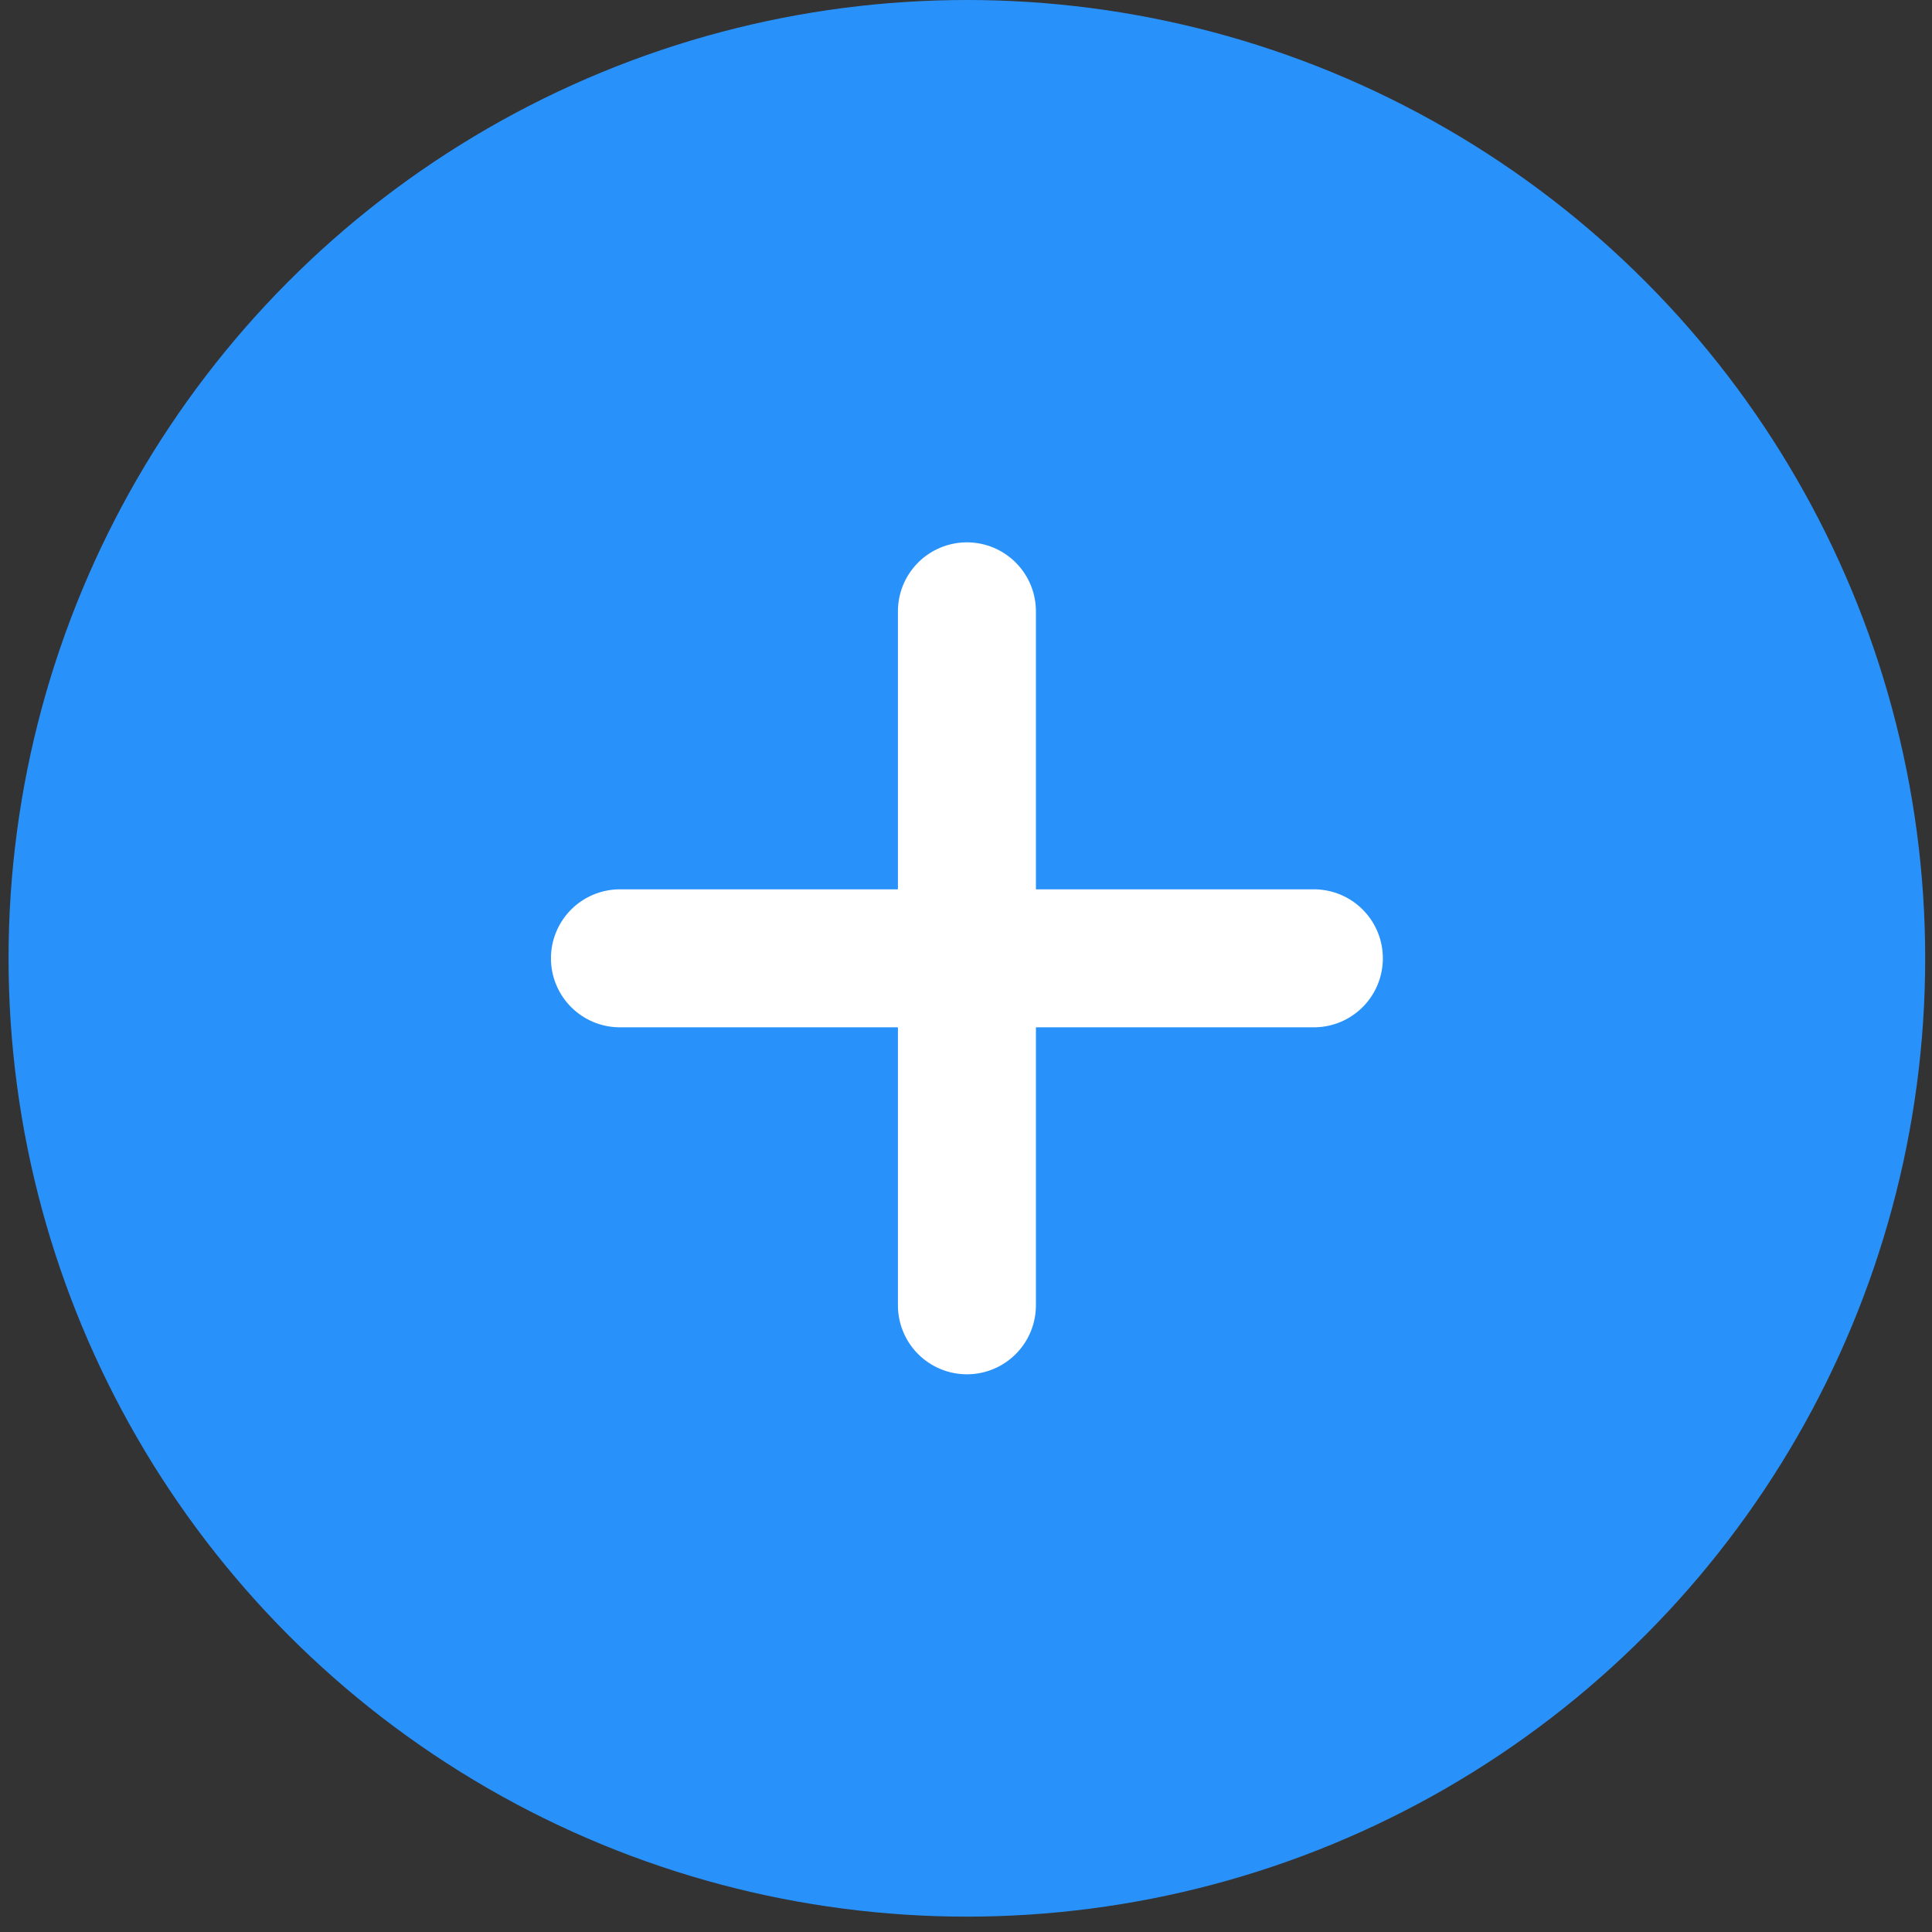 <svg width="42" height="42" viewBox="0 0 42 42" fill="none" xmlns="http://www.w3.org/2000/svg">
<rect x="0" y="0" width="42" height="42" fill="#333333" stroke="none"/>
<circle cx="21.019" cy="20.833" r="20.833" fill="#2992FA"/>
<path d="M21.02 13.29V28.376" stroke="white" stroke-width="3" stroke-linecap="round" stroke-linejoin="round"/>
<path d="M13.477 20.833H28.562" stroke="white" stroke-width="3" stroke-linecap="round" stroke-linejoin="round"/>
</svg>
